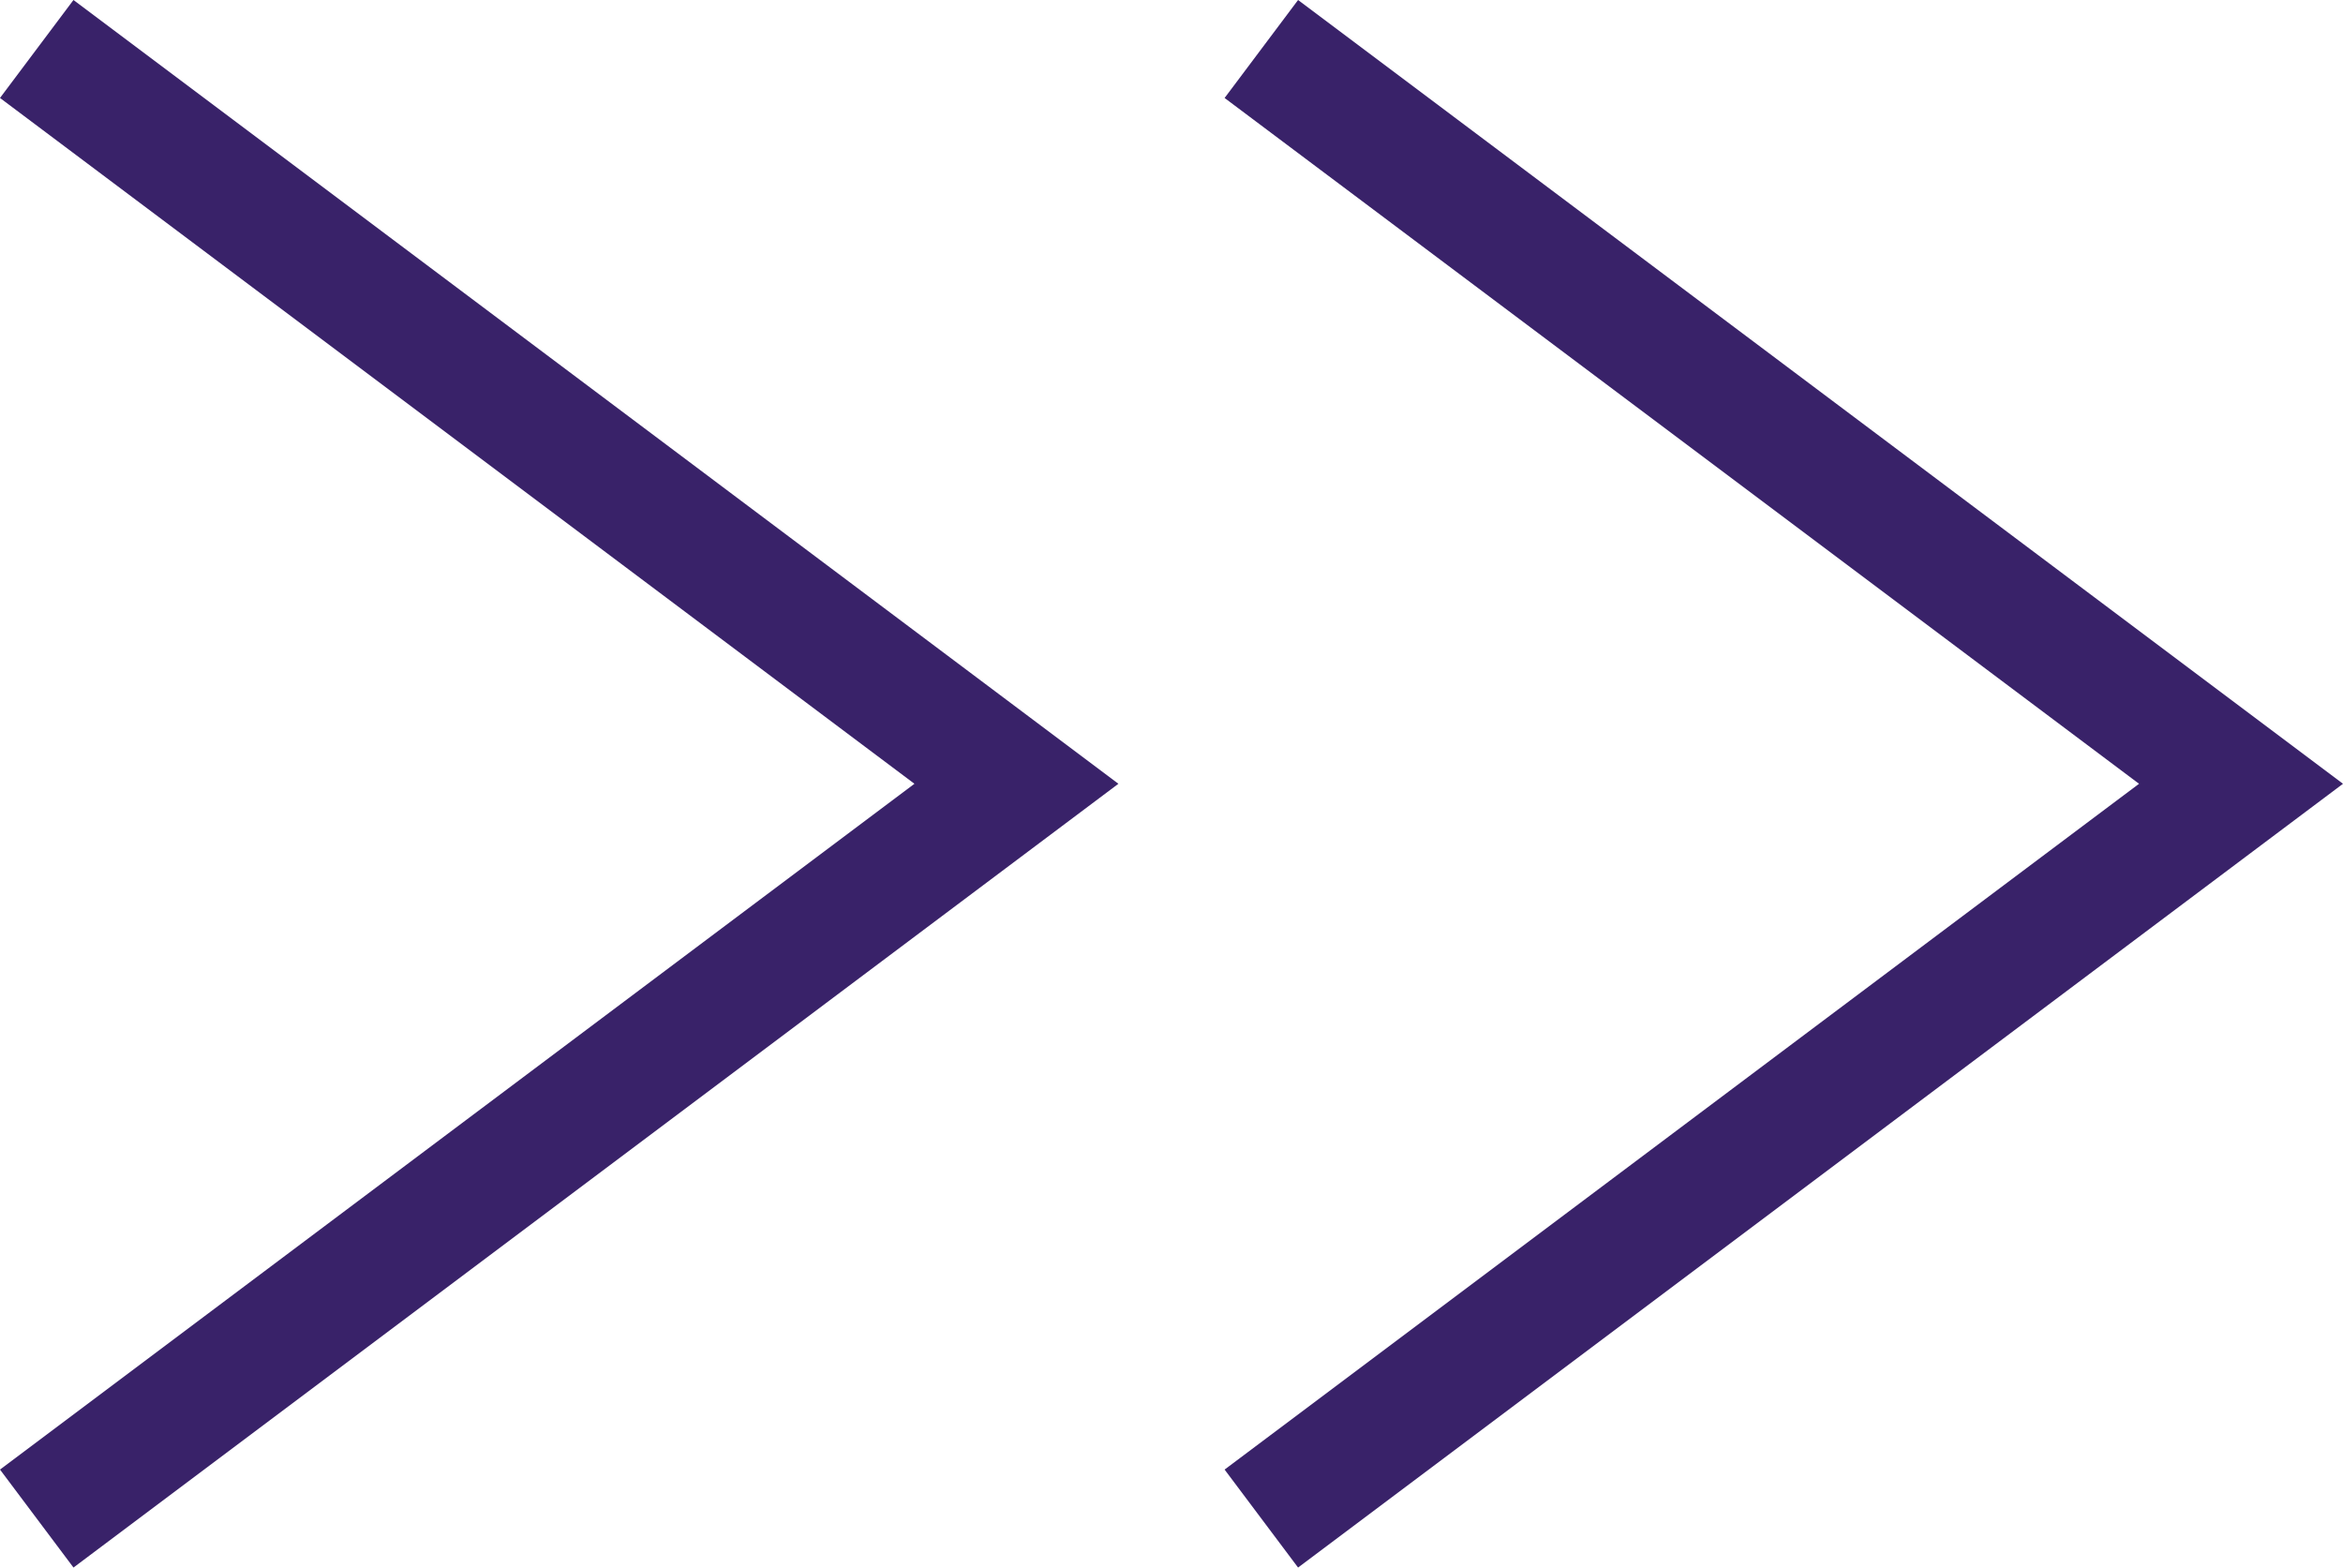<?xml version="1.0" encoding="UTF-8"?><svg id="Layer_2" xmlns="http://www.w3.org/2000/svg" viewBox="0 0 119.58 80"><defs><style>.cls-1{fill:#392269;}</style></defs><g id="Layer_1-2"><g><polygon class="cls-1" points="66.25 80 62.5 75 109.17 40 62.5 5 66.25 0 119.58 40 66.25 80"/><polygon class="cls-1" points="3.75 80 0 75 46.67 40 0 5 3.75 0 57.08 40 3.75 80"/></g></g></svg>
